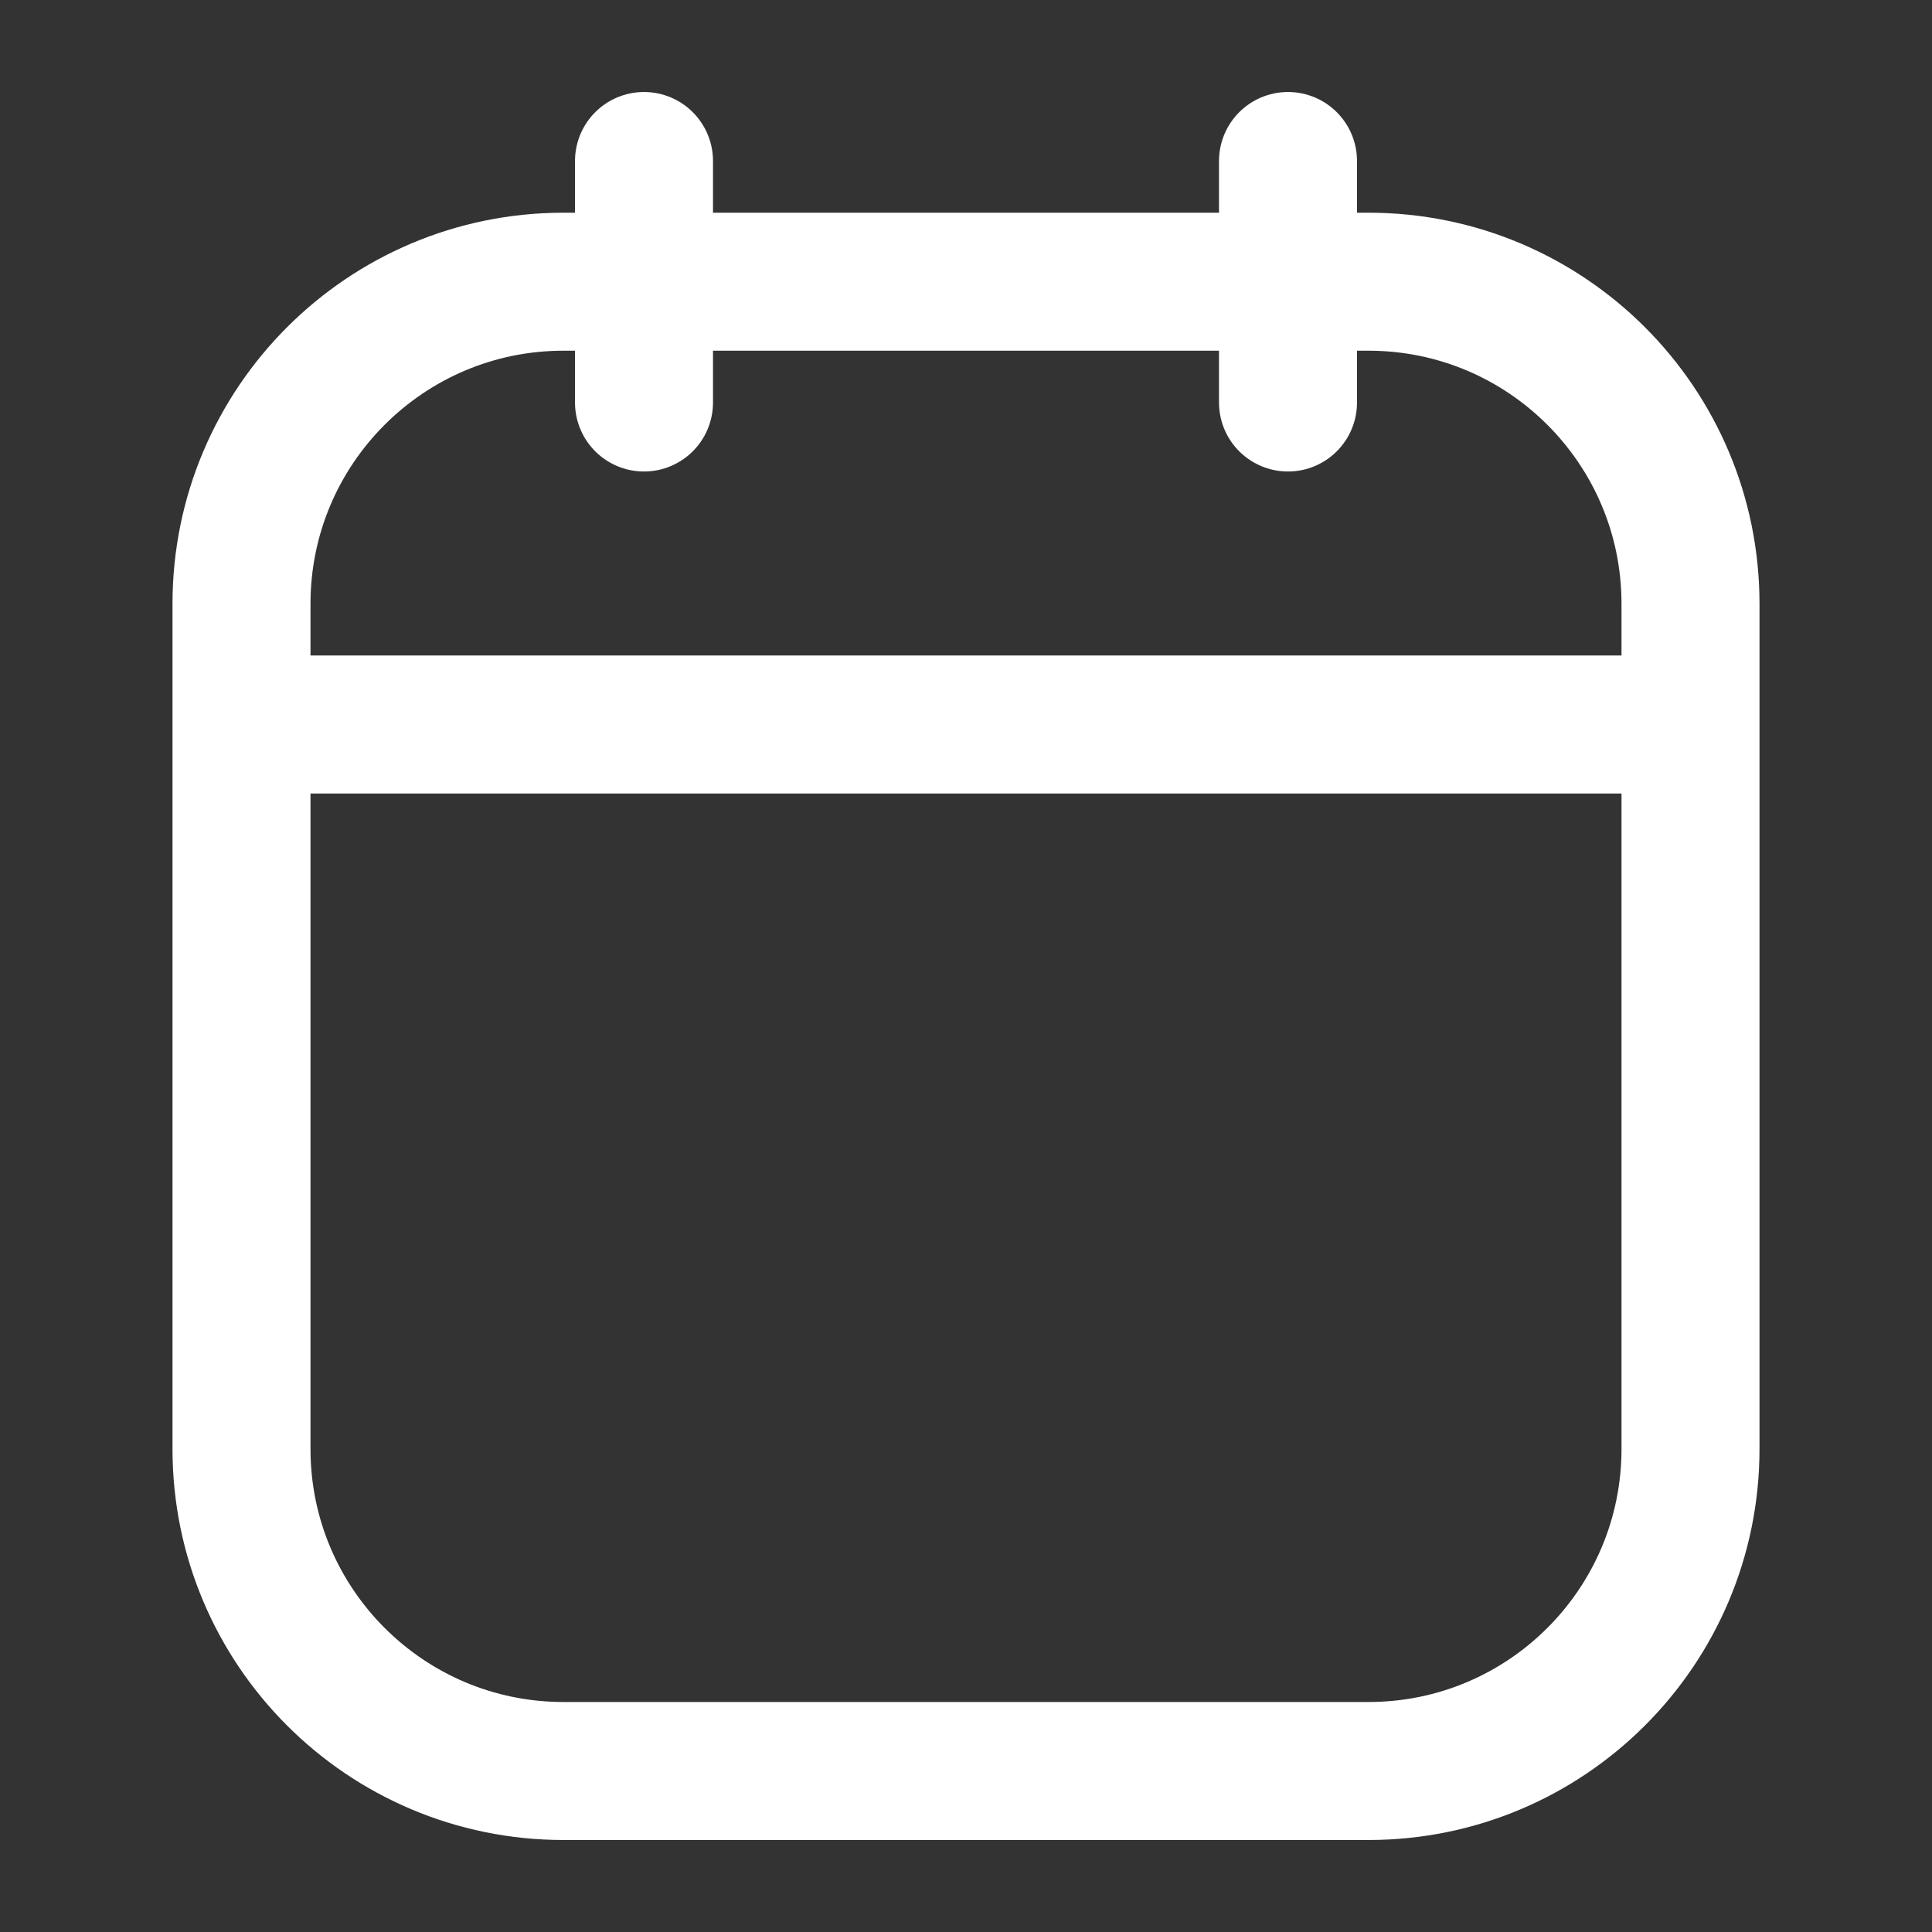 <svg xmlns="http://www.w3.org/2000/svg" width="21" height="21" viewBox="0 0 21 21" fill="none">
    <rect x="0" y="0" width="21" height="21" fill="#333333" stroke="none"/>
    <path d="M2.625 7.875V15.75C2.625 17.683 4.192 19.25 6.125 19.25H14.875C16.808 19.25 18.375 17.683 18.375 15.75V7.875M2.625 7.875V6.562C2.625 4.63 4.192 3.062 6.125 3.062H14.875C16.808 3.062 18.375 4.63 18.375 6.562V7.875M2.625 7.875H18.375M14 1.75V4.375M7 1.75V4.375" stroke="#fff"
        stroke-width="1.5" stroke-linecap="round" />
</svg>